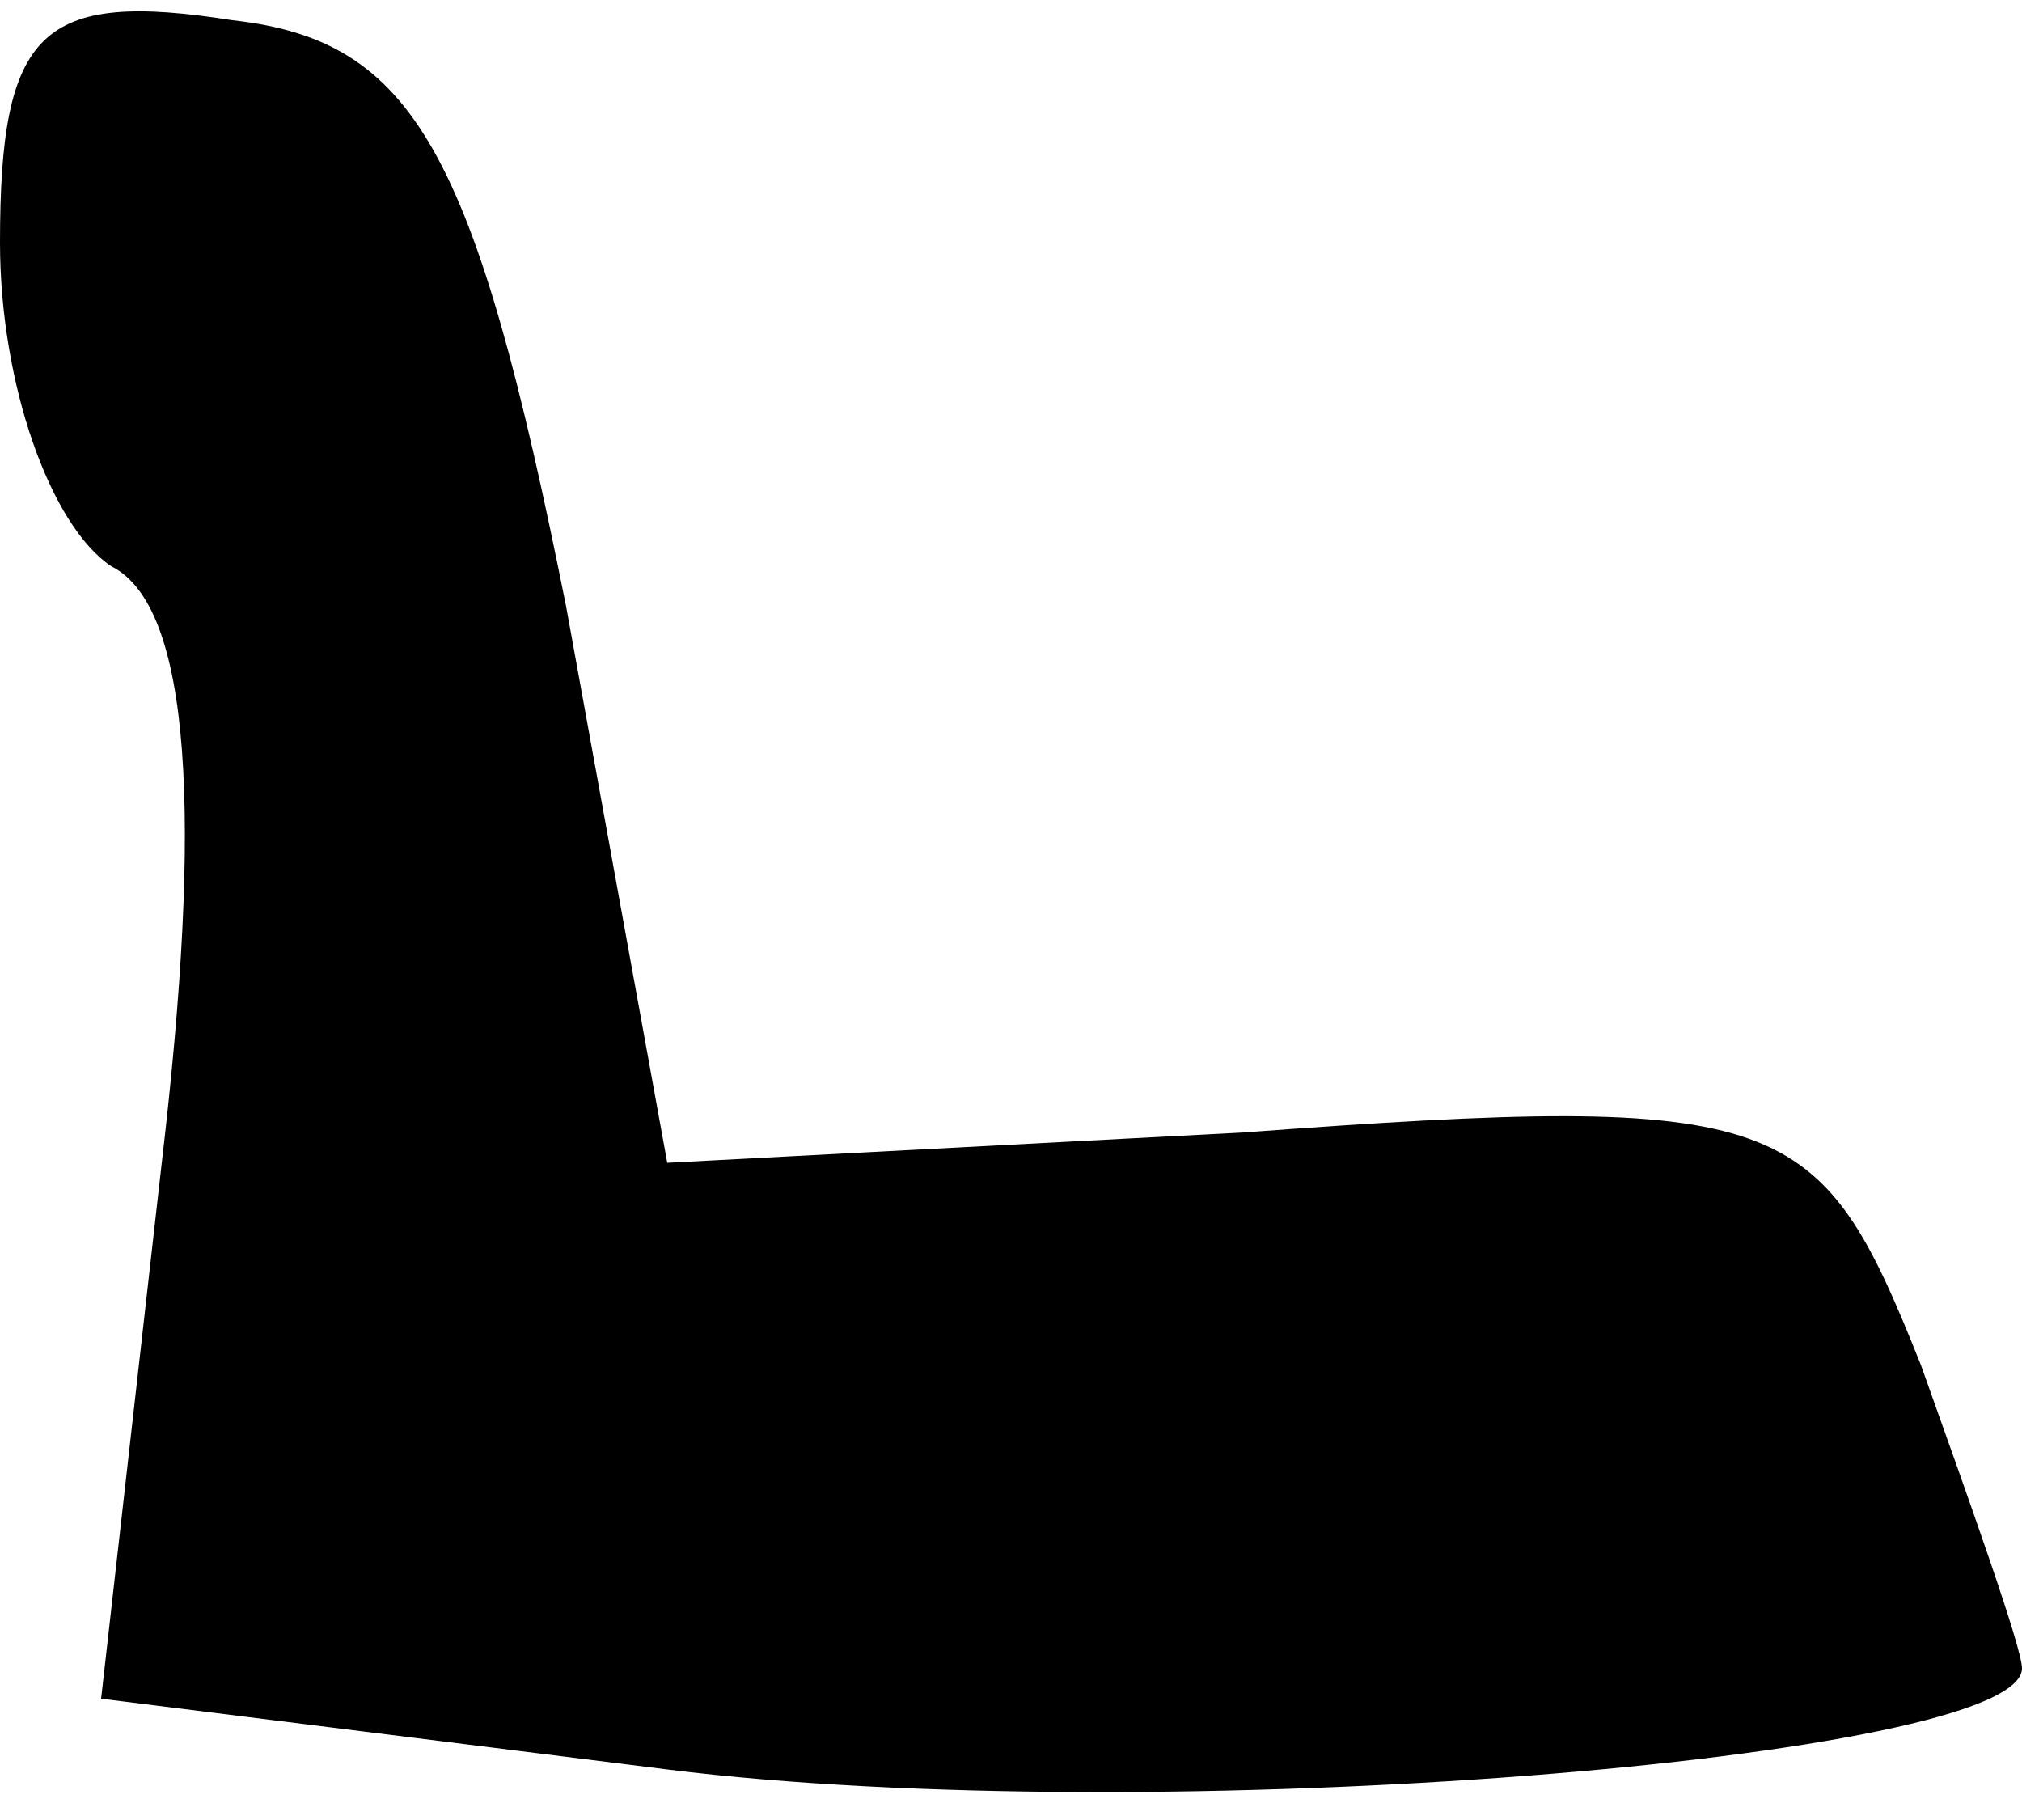 <?xml version="1.0" standalone="no"?>
<!DOCTYPE svg PUBLIC "-//W3C//DTD SVG 20010904//EN"
 "http://www.w3.org/TR/2001/REC-SVG-20010904/DTD/svg10.dtd">
<svg version="1.0" xmlns="http://www.w3.org/2000/svg"
 width="20pt" height="18pt" viewBox="0 0 20 18"
 preserveAspectRatio="xMidYMid meet">
<g transform="translate(0,18) scale(0.1,-0.1)"
fill="#000000" stroke="none">
<path fill="#000000" stroke="none" d="M0 156 c0 -14 5 -28 11 -32 8 -4 9 -25
5 -59 l-6 -53 56 -7 c48 -6 134 1 134 10 0 2 -5 16 -10 30 -10 25 -13 27 -67
23 l-57 -3 -10 55 c-9 45 -15 56 -33 58 -19 3 -23 -1 -23 -22z"/>
</g>
</svg>
